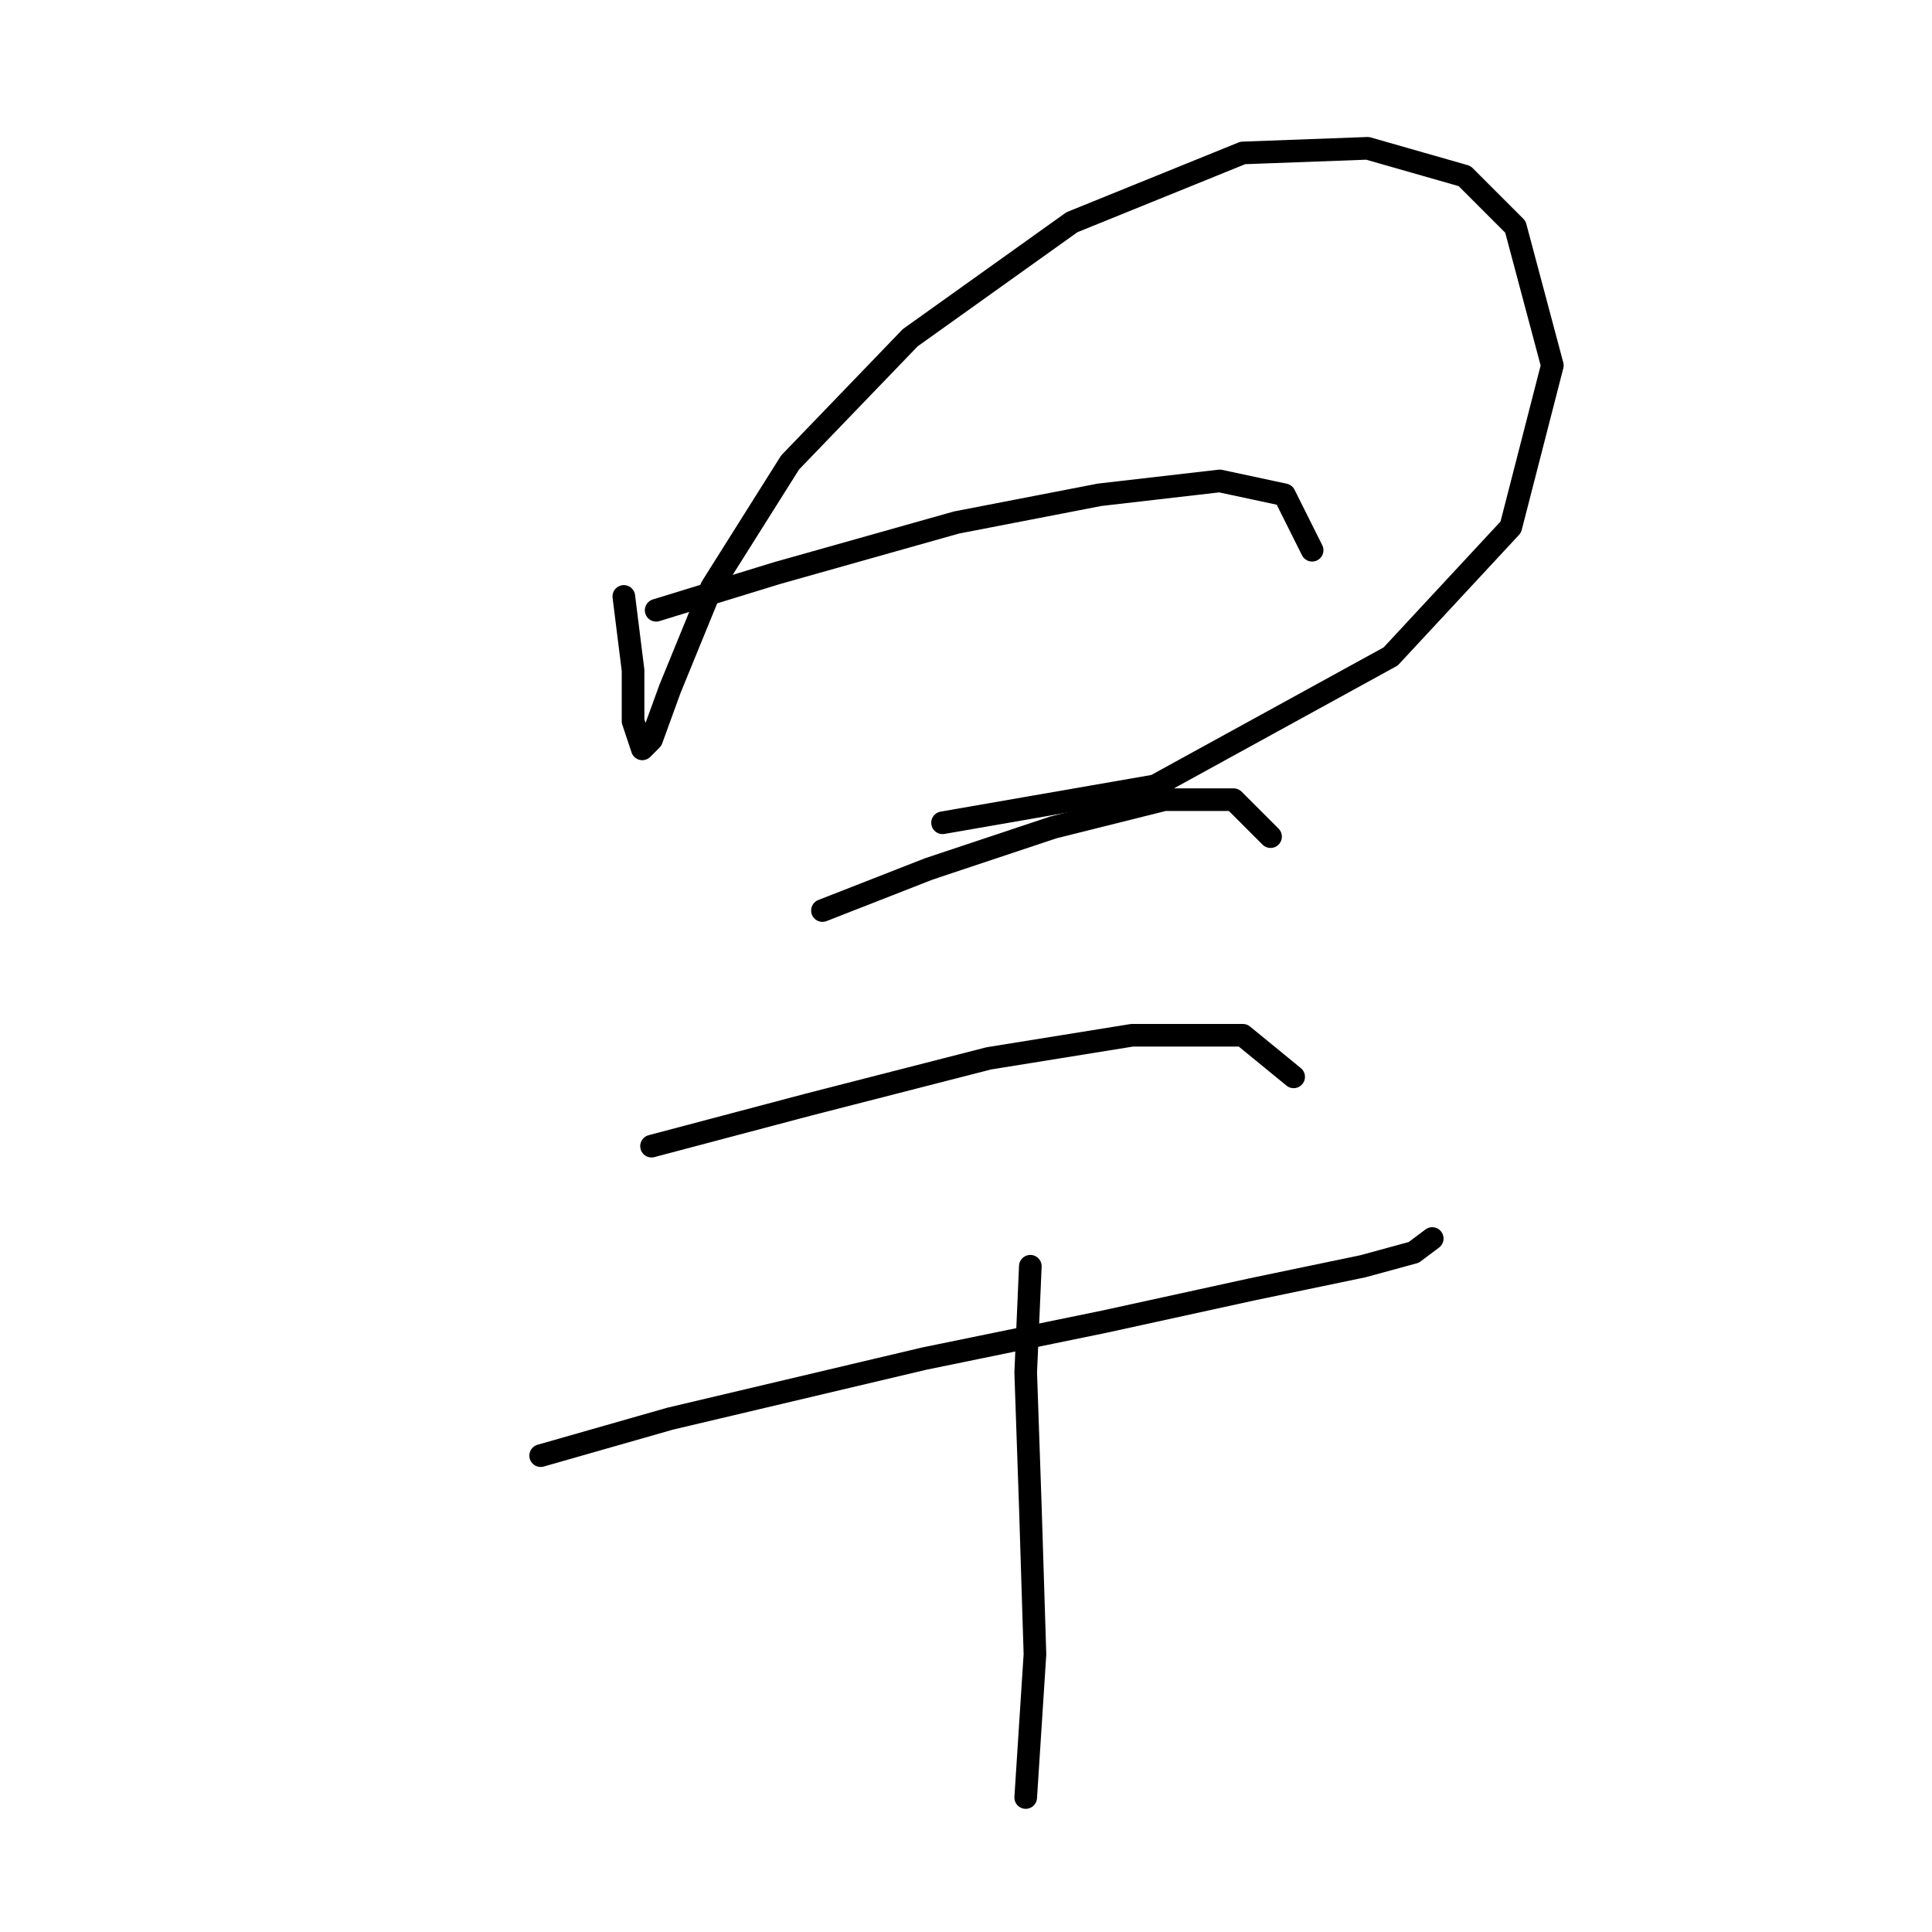 <?xml version="1.0" standalone="no"?>
    <svg width="256" height="256" xmlns="http://www.w3.org/2000/svg" version="1.1">
    <polyline stroke="black" stroke-width="3" stroke-linecap="round" fill="transparent" stroke-linejoin="round" points="82.659 79.028 83.883 88.822 83.883 95.555 85.107 99.228 86.331 98.004 88.78 91.271 94.289 77.804 104.695 61.277 120.61 44.75 142.034 29.447 164.682 20.265 181.209 19.653 194.063 23.326 200.796 30.059 205.693 48.423 200.184 69.847 184.269 86.986 153.052 104.125 124.894 109.022 124.894 109.022 " />
        <polyline stroke="black" stroke-width="3" stroke-linecap="round" fill="transparent" stroke-linejoin="round" points="86.943 80.865 102.858 75.968 126.731 69.235 145.706 65.562 161.621 63.726 170.191 65.562 173.863 72.907 173.863 72.907 " />
        <polyline stroke="black" stroke-width="3" stroke-linecap="round" fill="transparent" stroke-linejoin="round" points="108.979 120.652 123.058 115.143 139.585 109.634 154.276 105.961 163.457 105.961 168.354 110.858 168.354 110.858 " />
        <polyline stroke="black" stroke-width="3" stroke-linecap="round" fill="transparent" stroke-linejoin="round" points="86.331 151.87 107.143 146.361 131.015 140.24 149.991 137.179 164.682 137.179 171.415 142.688 171.415 142.688 " />
        <polyline stroke="black" stroke-width="3" stroke-linecap="round" fill="transparent" stroke-linejoin="round" points="71.64 192.881 88.78 187.985 122.446 180.027 146.318 175.13 165.906 170.845 180.597 167.785 187.33 165.948 189.778 164.112 189.778 164.112 " />
        <polyline stroke="black" stroke-width="3" stroke-linecap="round" fill="transparent" stroke-linejoin="round" points="136.524 167.785 135.912 181.863 136.524 199.615 137.137 219.202 135.912 238.178 135.912 238.178 " />
        </svg>
